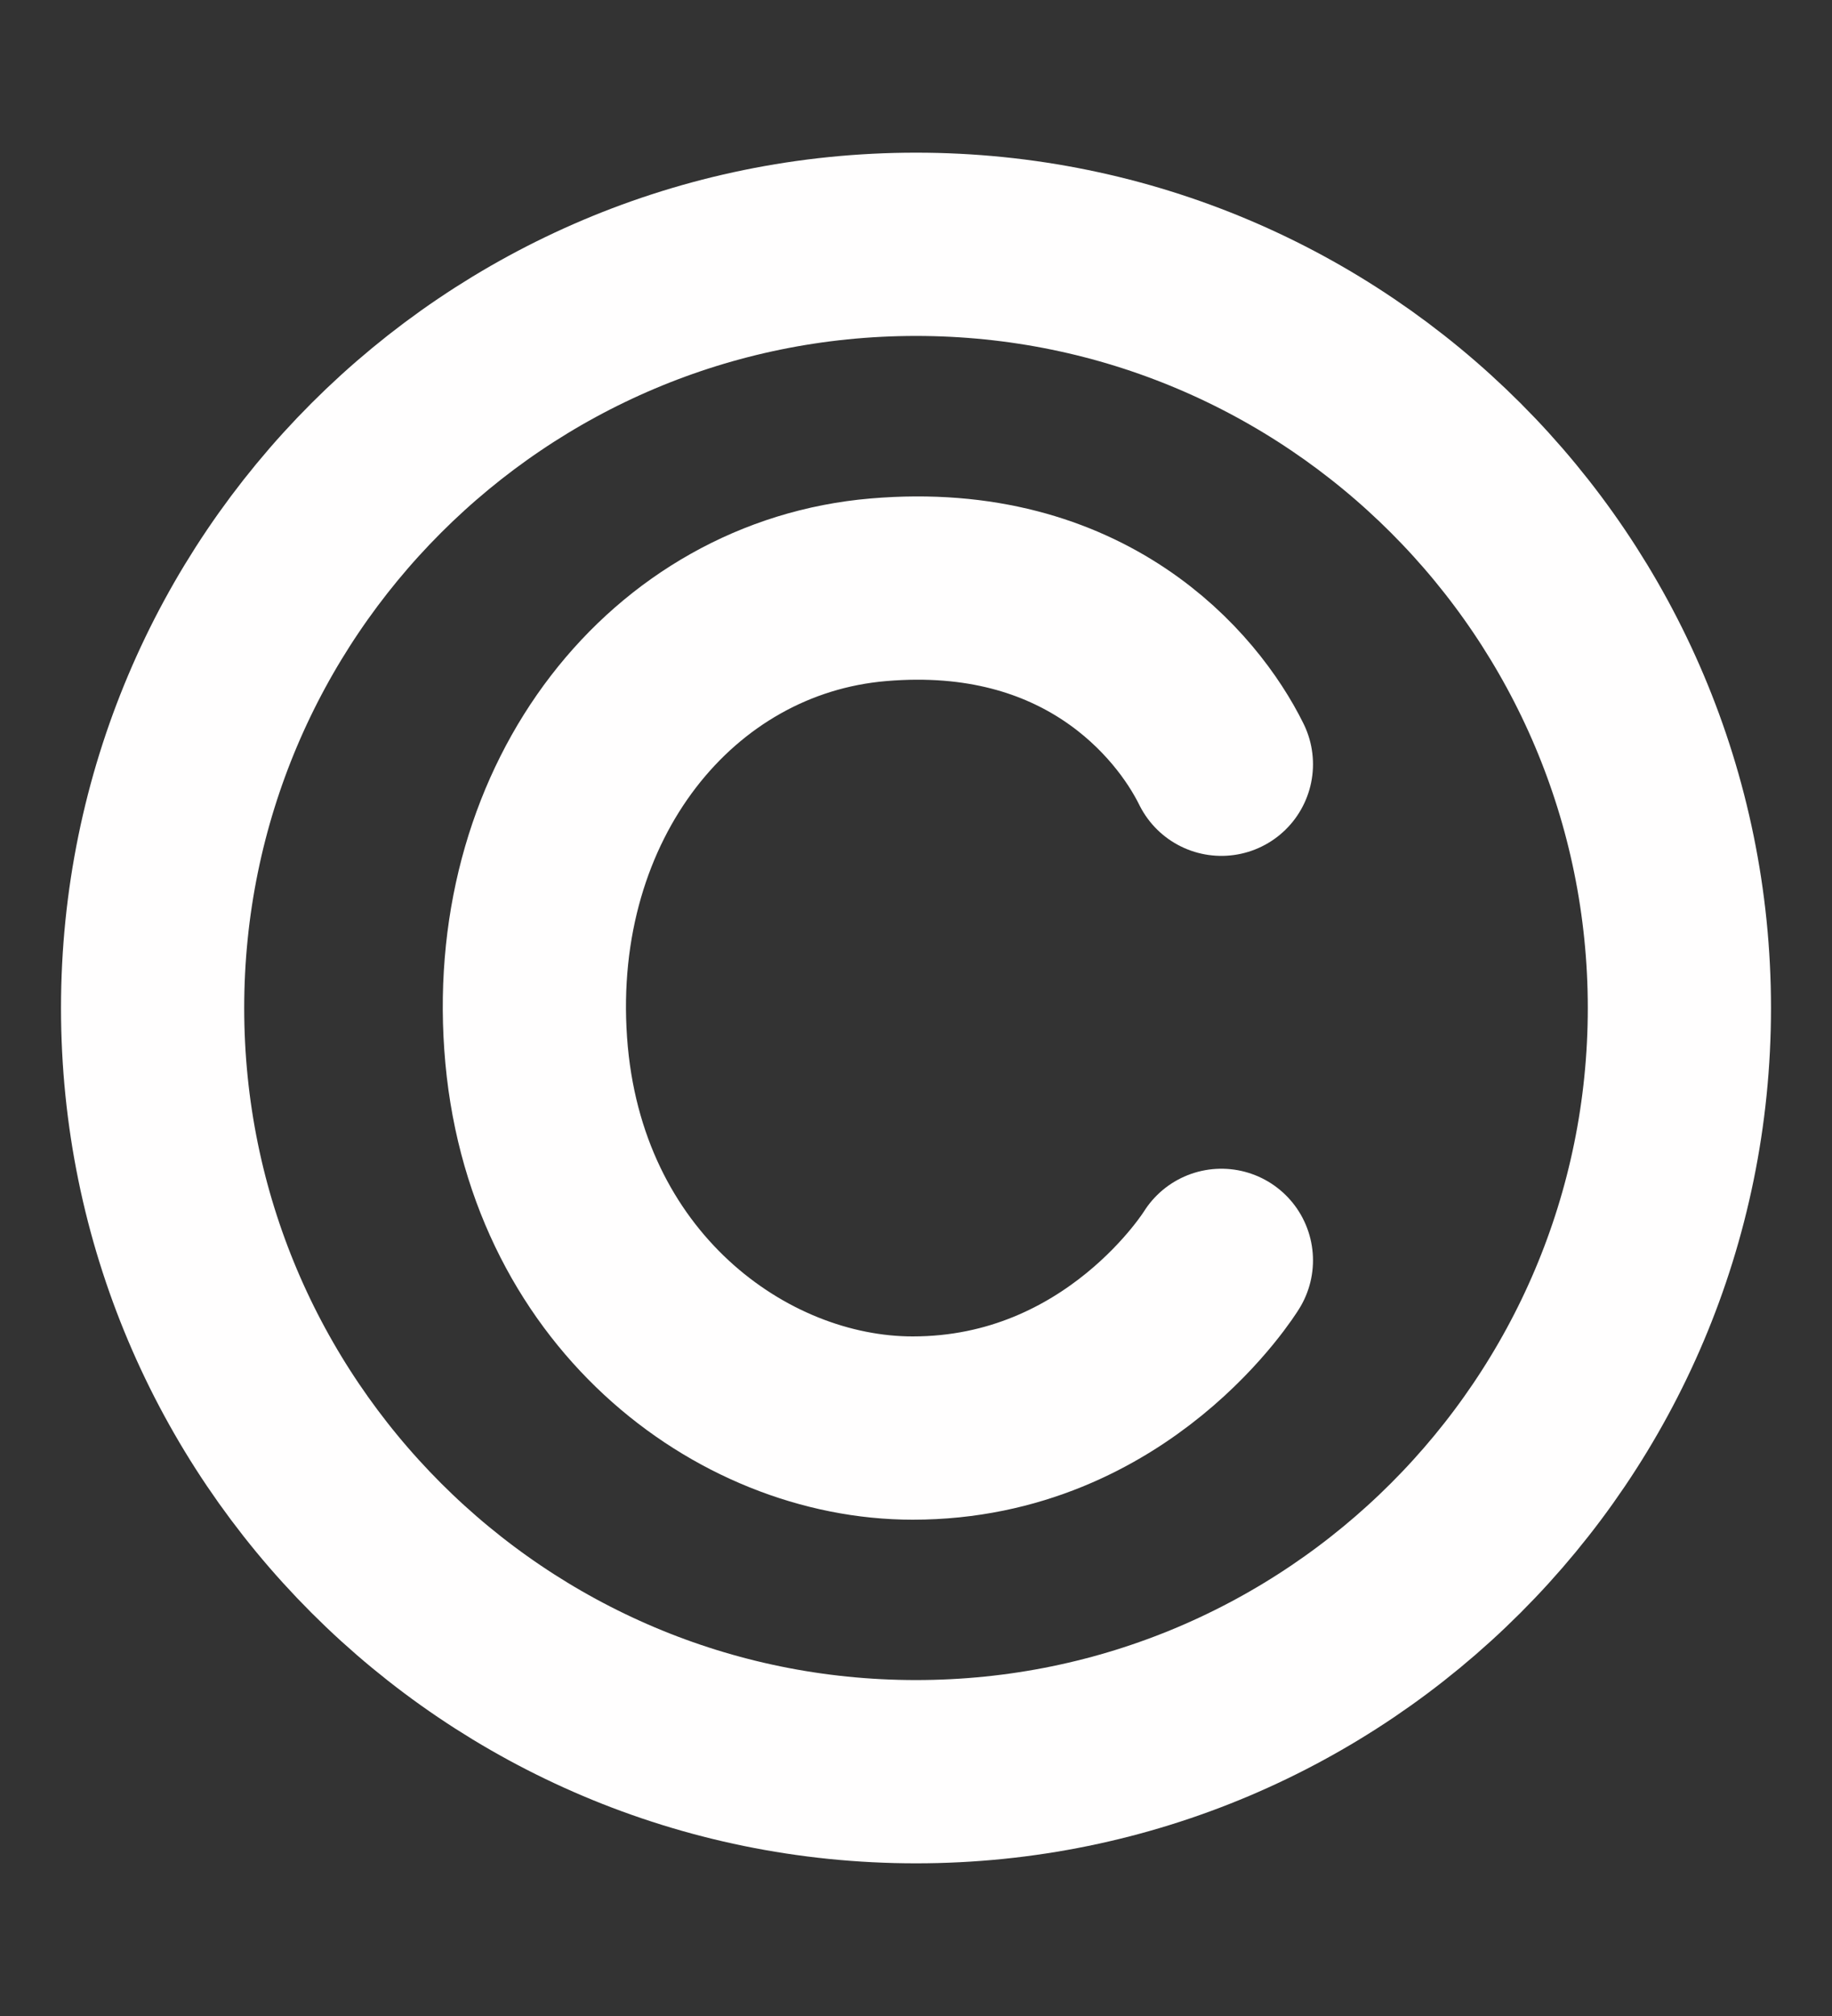 <svg width="10" height="11" viewBox="0 0 10 11" fill="none" xmlns="http://www.w3.org/2000/svg">
<rect x="0" y="0" width="10" height="11" fill="#333333" stroke="none"/>
<g clip-path="url(#clip0_1157_3462)">
<path d="M5 9.667C7.301 9.667 9.167 7.801 9.167 5.5C9.167 3.199 7.301 1.333 5 1.333C2.699 1.333 0.833 3.199 0.833 5.5C0.833 7.801 2.699 9.667 5 9.667Z" stroke="#FFFEFE" stroke-linecap="round" stroke-linejoin="round"/>
<path d="M6.667 4.17C6.479 3.789 5.918 3.122 4.795 3.218C3.672 3.313 2.83 4.361 2.924 5.695C3.017 7.029 4.047 7.792 4.982 7.792C6.105 7.792 6.667 6.877 6.667 6.877" stroke="#FFFEFE" stroke-linecap="round" stroke-linejoin="round"/>
</g>
<defs>
<clipPath id="clip0_1157_3462">
<rect width="10" height="10" fill="white" transform="translate(0 0.5)"/>
</clipPath>
</defs>
</svg>
